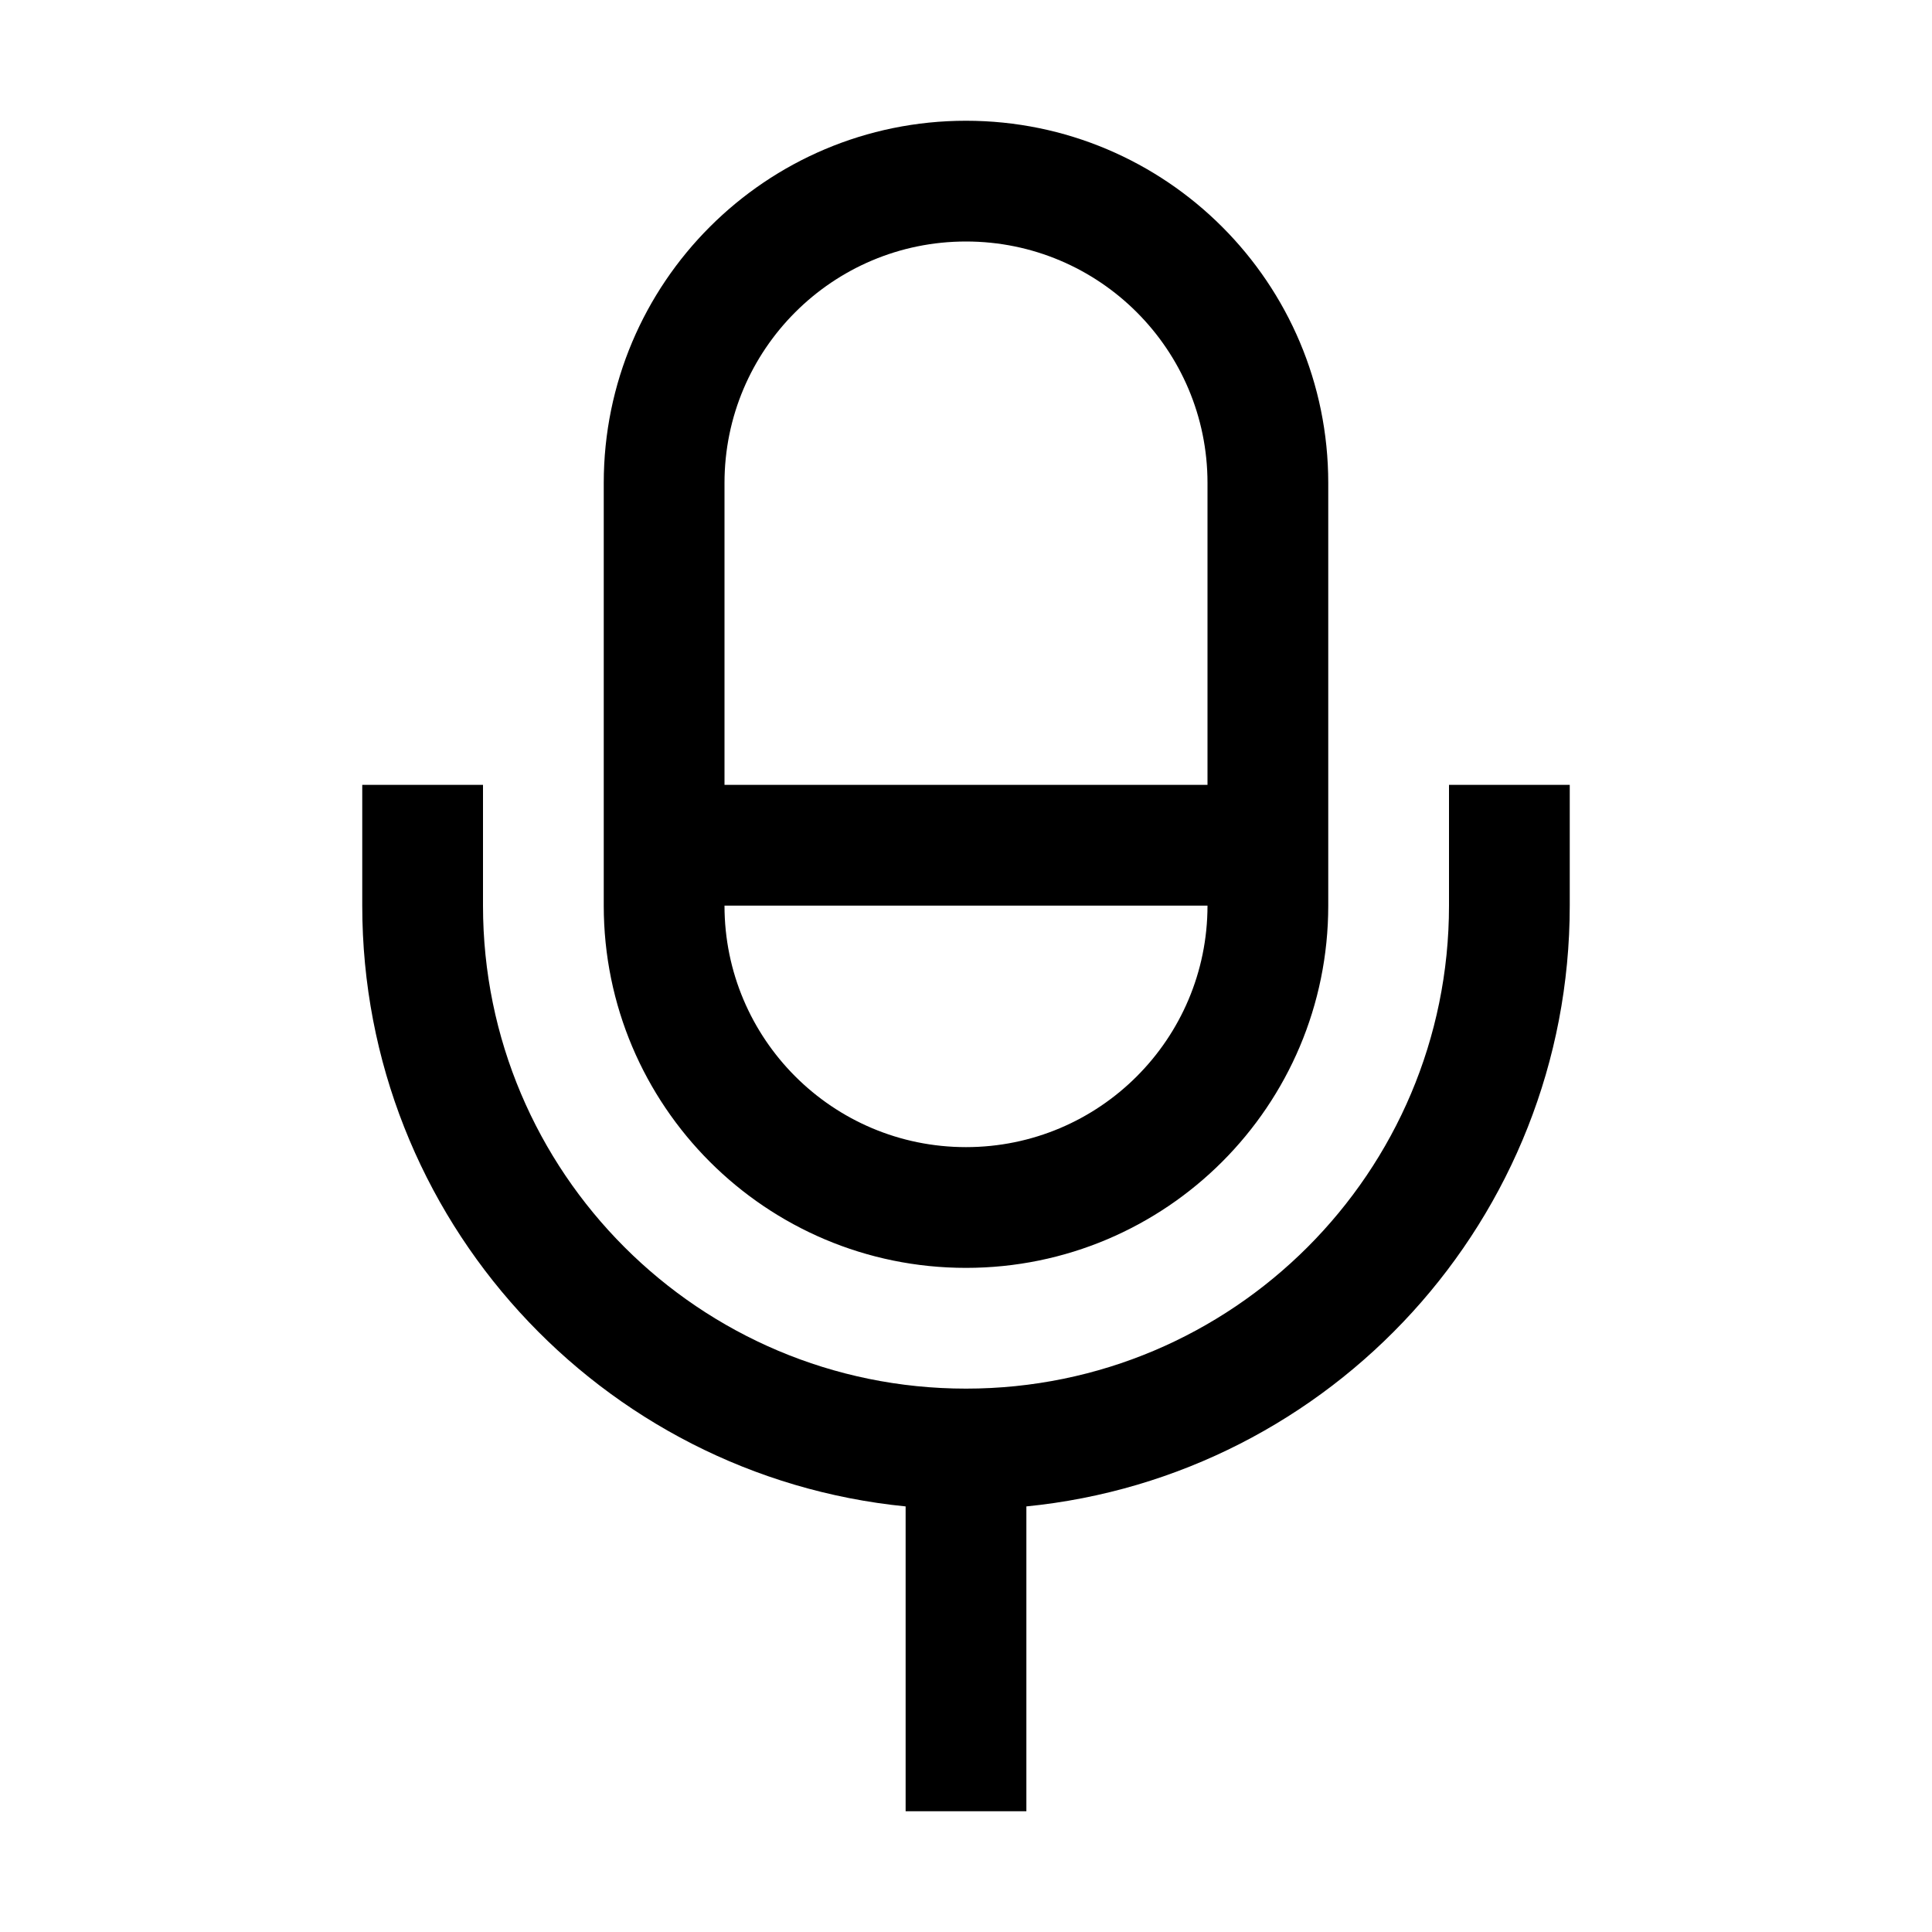 <svg width="32" height="32" viewBox="0 0 32 32" fill="none" xmlns="http://www.w3.org/2000/svg">
    <path fill-rule="evenodd" clip-rule="evenodd" d="M16 19C13.791 19 12 17.209 12 15H20C20 17.209 18.209 19 16 19ZM20 13V8C20 5.791 18.209 4 16 4C13.791 4 12 5.791 12 8V13H20ZM16 2C12.686 2 10 4.686 10 8V15C10 18.314 12.686 21 16 21C19.314 21 22 18.314 22 15V8C22 4.686 19.314 2 16 2ZM6 13H8V15C8 19.418 11.582 23 16 23C20.418 23 24 19.418 24 15V13H26V15C26 20.185 22.053 24.449 17 24.951V30H15V24.951C9.947 24.449 6 20.185 6 15V13Z" fill="black"/>
</svg>
